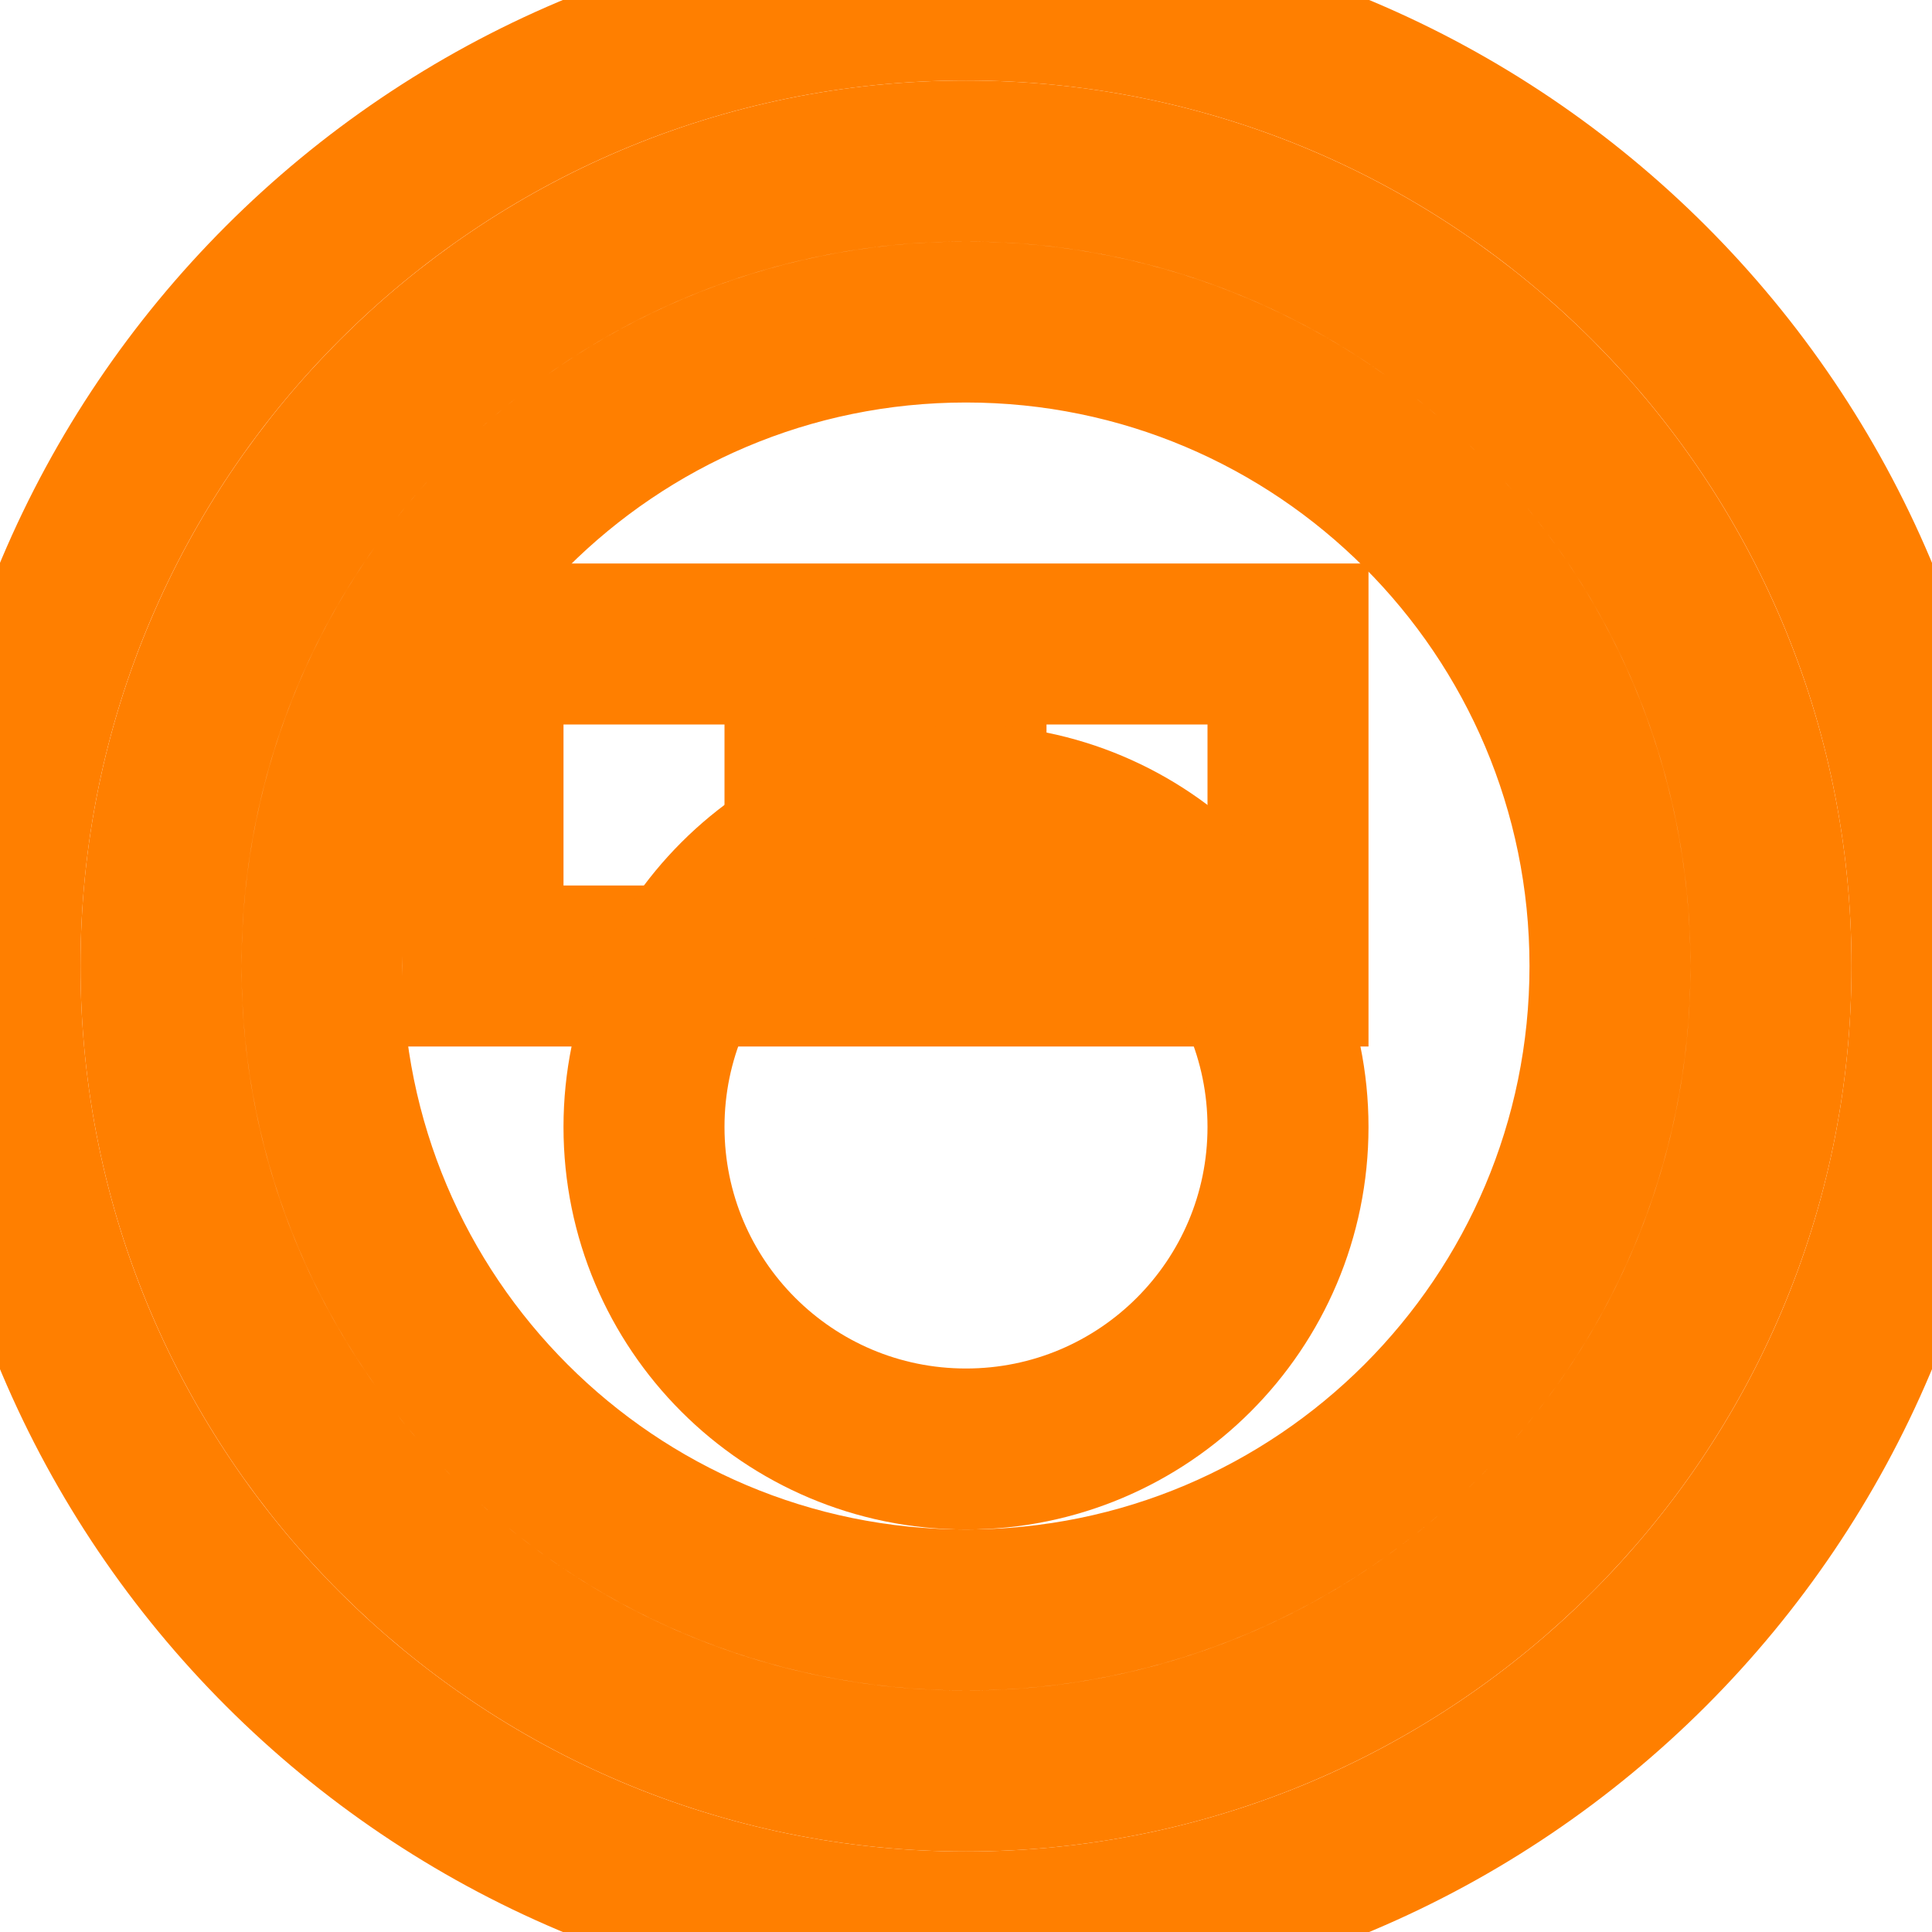<svg xmlns="http://www.w3.org/2000/svg" viewBox="0 0 12 12" fill="none" stroke="#FF7F00" stroke-width="1">
    <g id="console-logo">
        <path id="controller" d="M6 1c2.761 0 5 2.239 5 5s-2.239 5-5 5-5-2.239-5-5 2.239-5 5-5zm0 1c-2.209 0-4 1.791-4 4s1.791 4 4 4 4-1.791 4-4-1.791-4-4-4z"/>
        <path id="button" d="M8 6h-2v-2h2v2zm-3 0h-2v-2h2v2z"/>
        <path id="screen" d="M6 0c3.314 0 6 2.686 6 6s-2.686 6-6 6-6-2.686-6-6 2.686-6 6-6z"/>
        <path id="joystick" d="M6 9c-1.105 0-2-.895-2-2s.895-2 2-2 2 .895 2 2-.895 2-2 2z"/>
    </g>
</svg>
